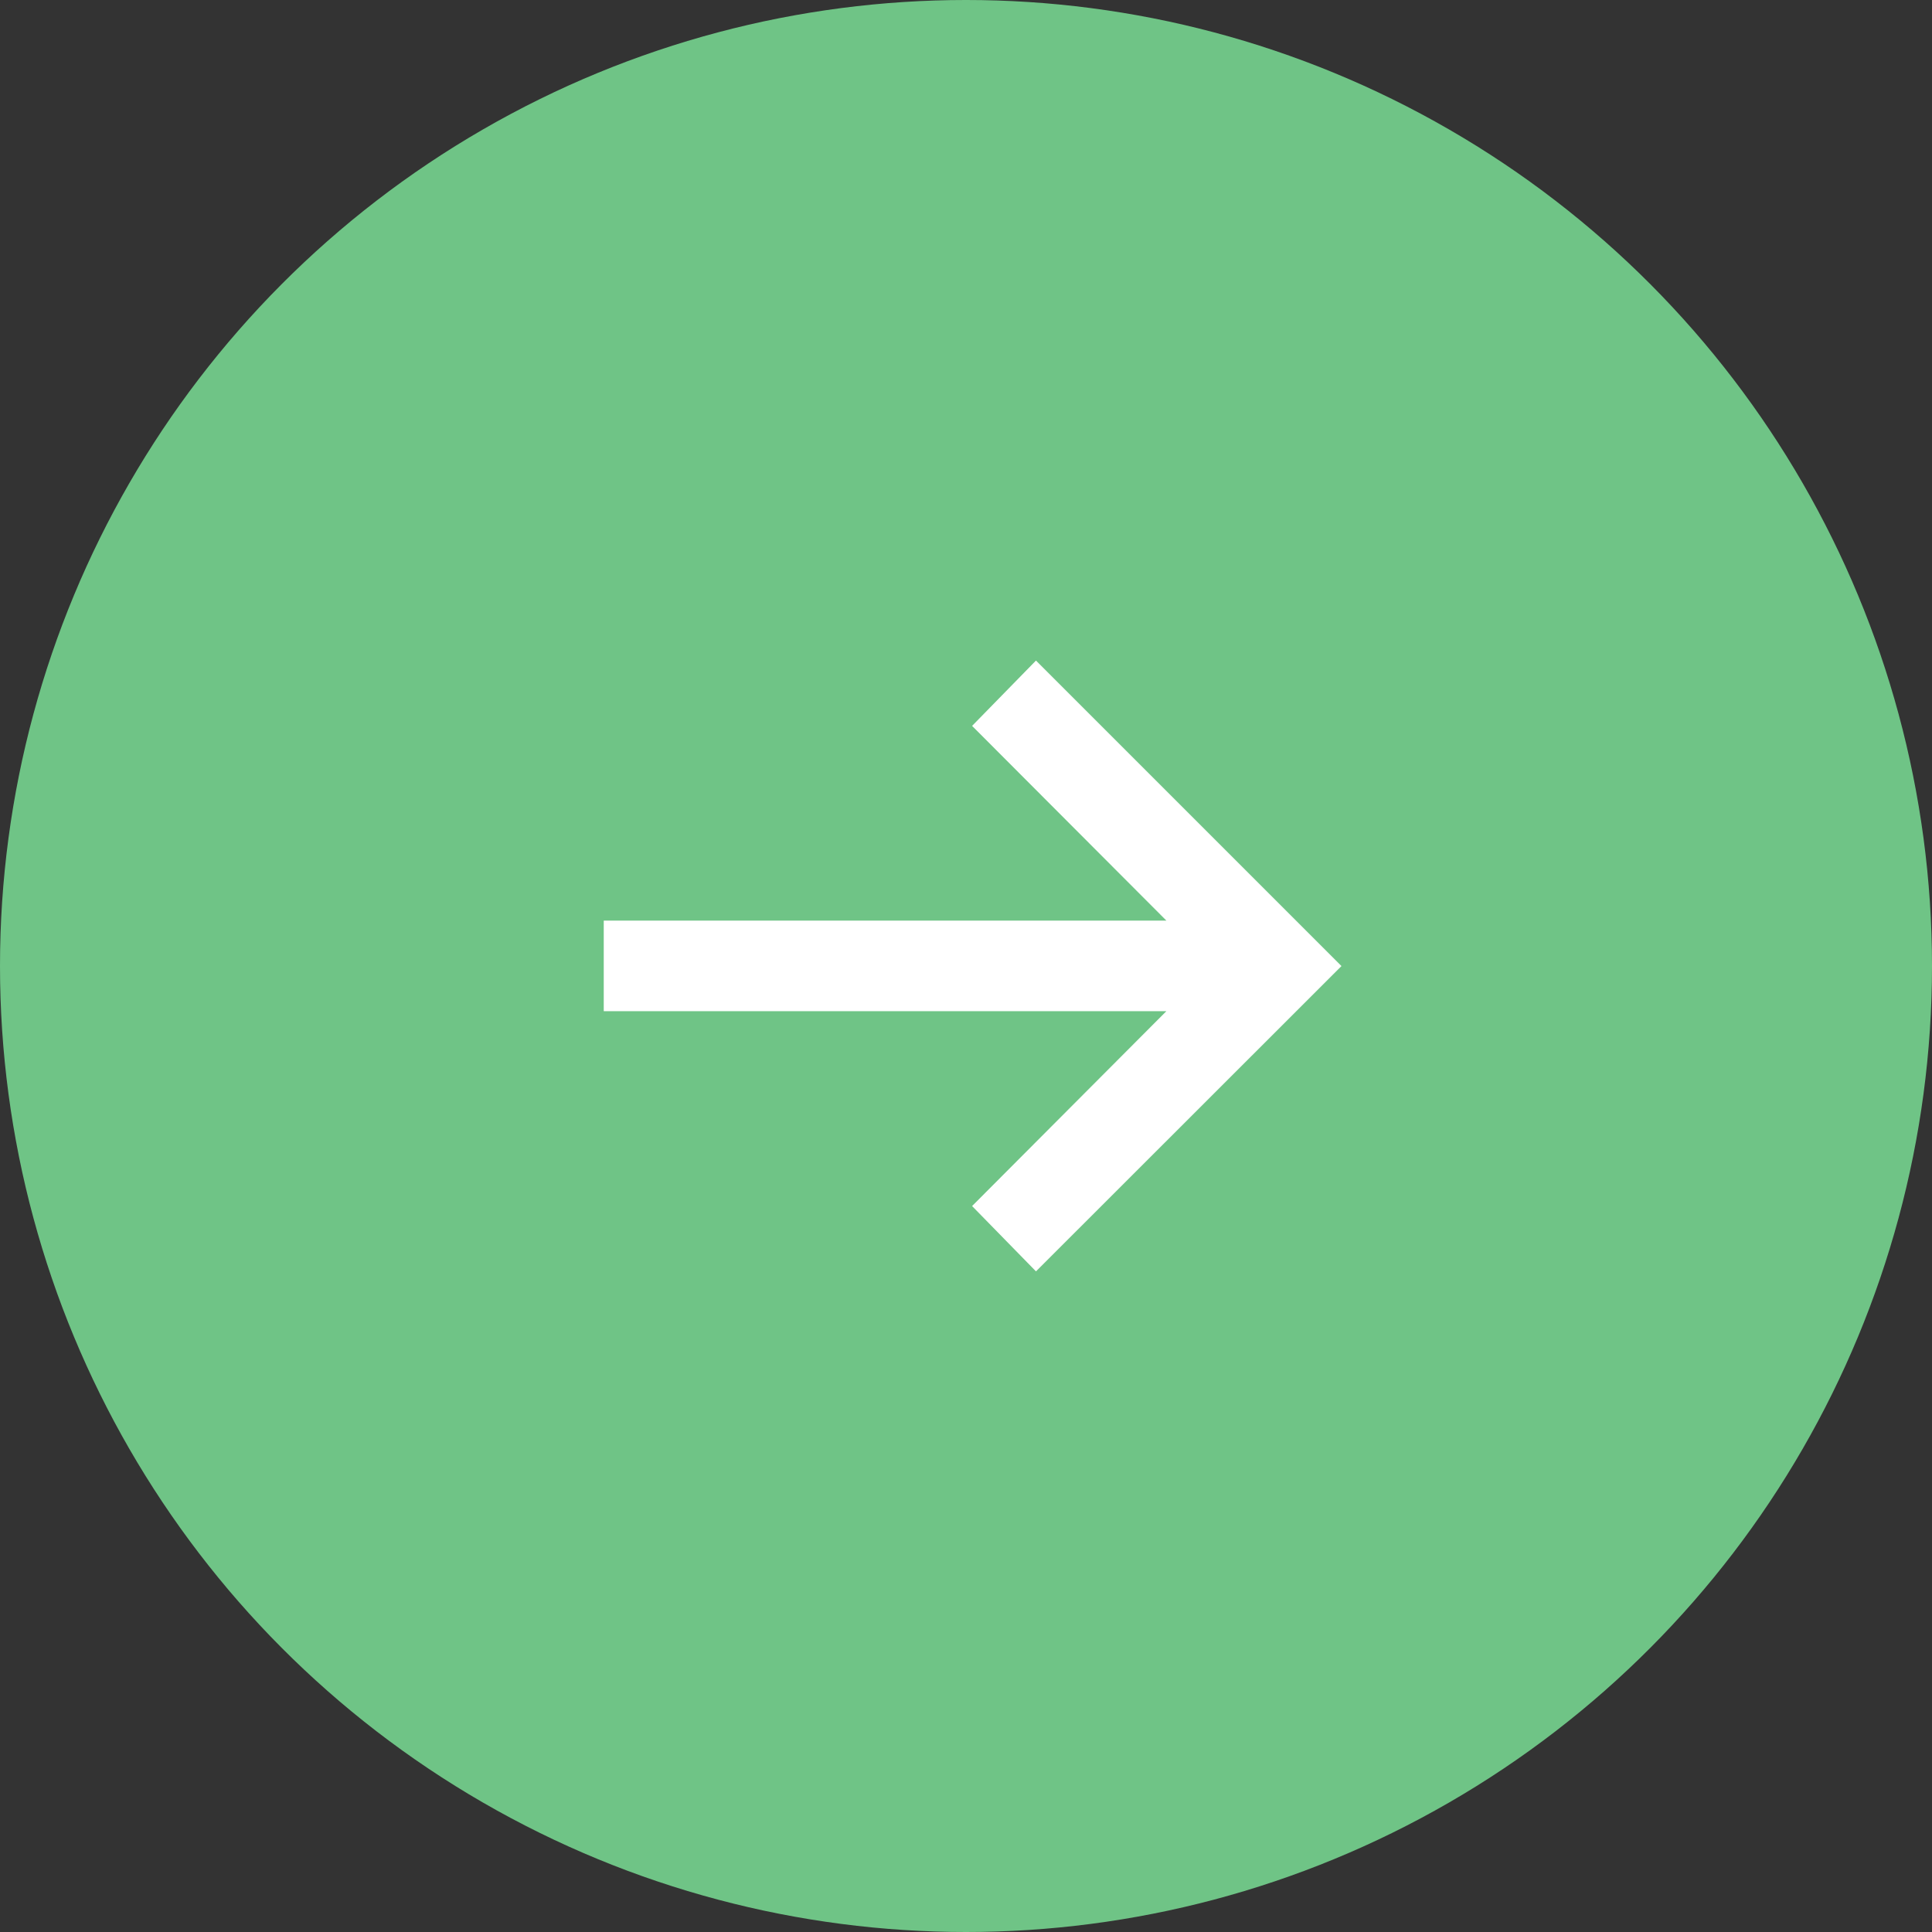 <svg xmlns="http://www.w3.org/2000/svg" id="Component_20_1" data-name="Component 20 &#x2013; 1" width="32" height="32" viewBox="0 0 32 32"><rect x="0" y="0" width="32" height="32" fill="#333333" stroke="none"/><circle id="Ellipse_43" data-name="Ellipse 43" cx="16" cy="16" r="16" fill="#6fc486"></circle><path id="Path_13" data-name="Path 13" d="M12.94,0,11.882,1.082,15.1,4.307H5.781v1.5H15.1L11.882,9.035l1.058,1.082L18,5.06Z" transform="translate(4.219 10.941)" fill="#fff"></path></svg>